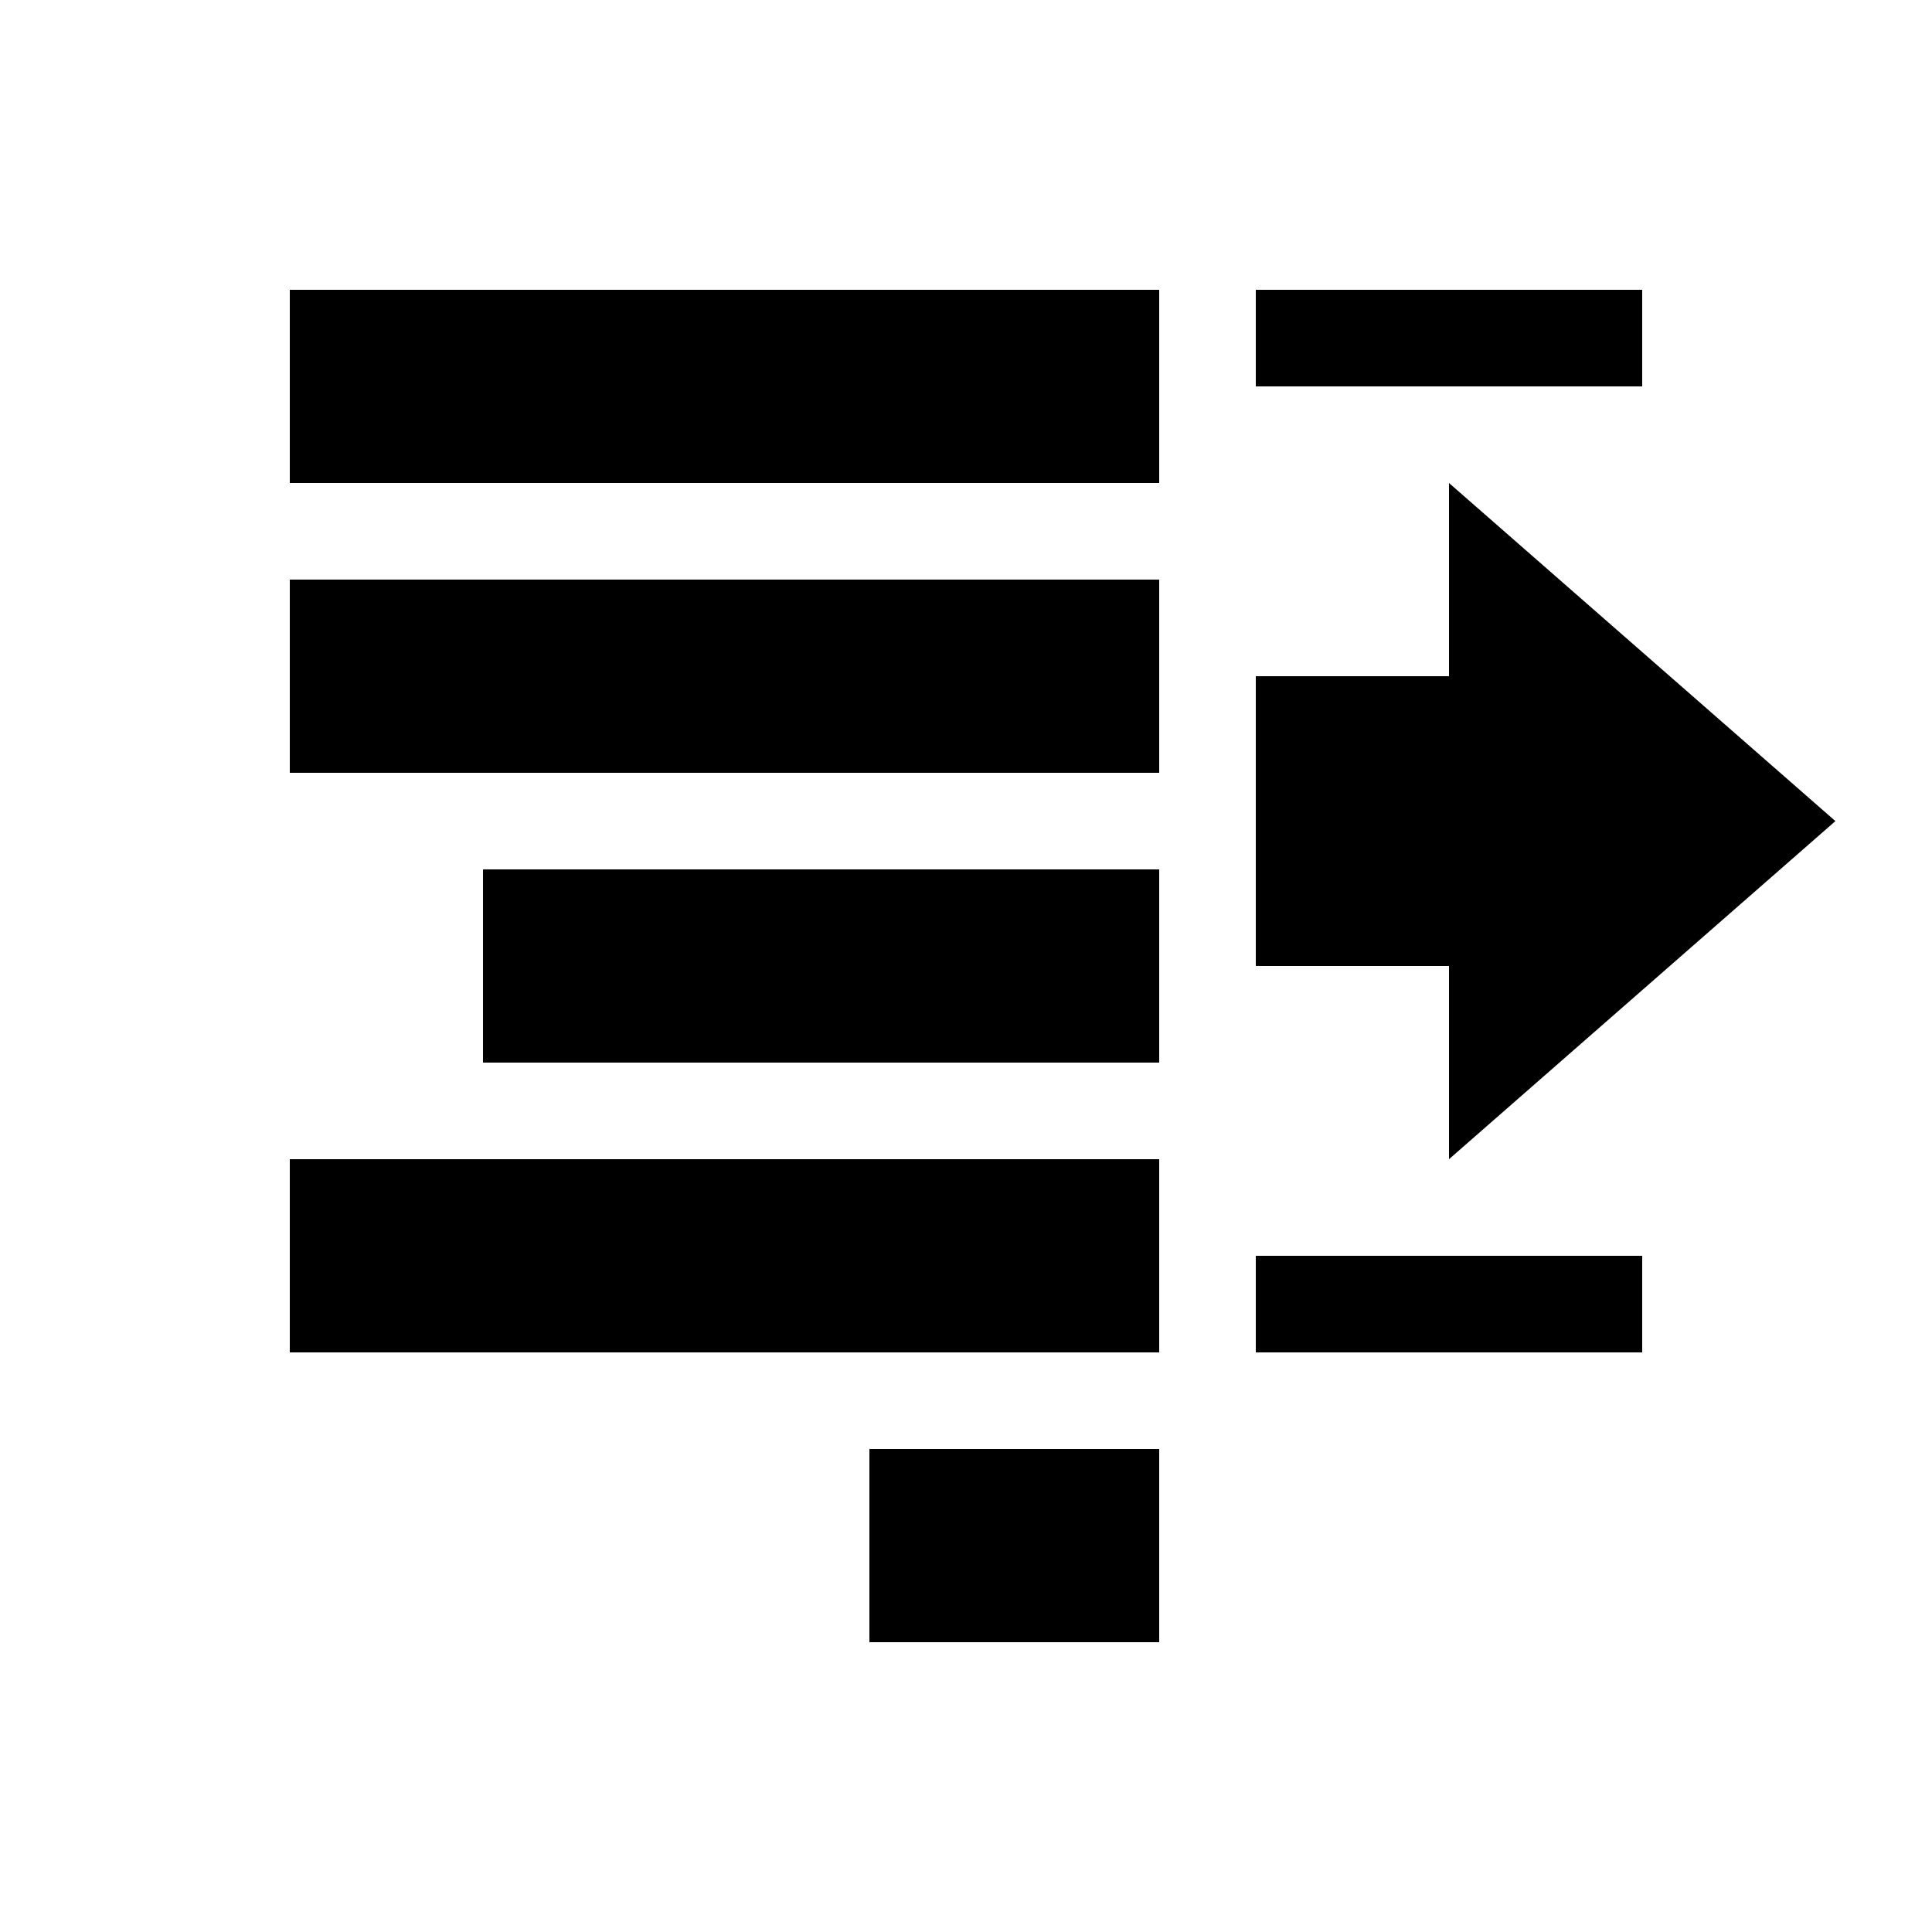 <!-- Generated by IcoMoon.io -->
<svg version="1.1" xmlns="http://www.w3.org/2000/svg" width="24" height="24" viewBox="0 0 24 24">
<title>editor-indent</title>
<path d="M3.6 6v-2.4h10.8v2.4h-10.8zM15.6 4.8v-1.2h4.8v1.2h-4.8zM15.6 8.4h2.4v-2.4l4.8 4.2-4.8 4.2v-2.4h-2.4v-3.6zM3.6 9.6v-2.4h10.8v2.4h-10.8zM6 13.2v-2.4h8.4v2.4h-8.4zM3.6 16.8v-2.4h10.8v2.4h-10.8zM15.6 16.8v-1.2h4.8v1.2h-4.8zM10.8 20.4v-2.4h3.6v2.4h-3.6z"/>
</svg>
